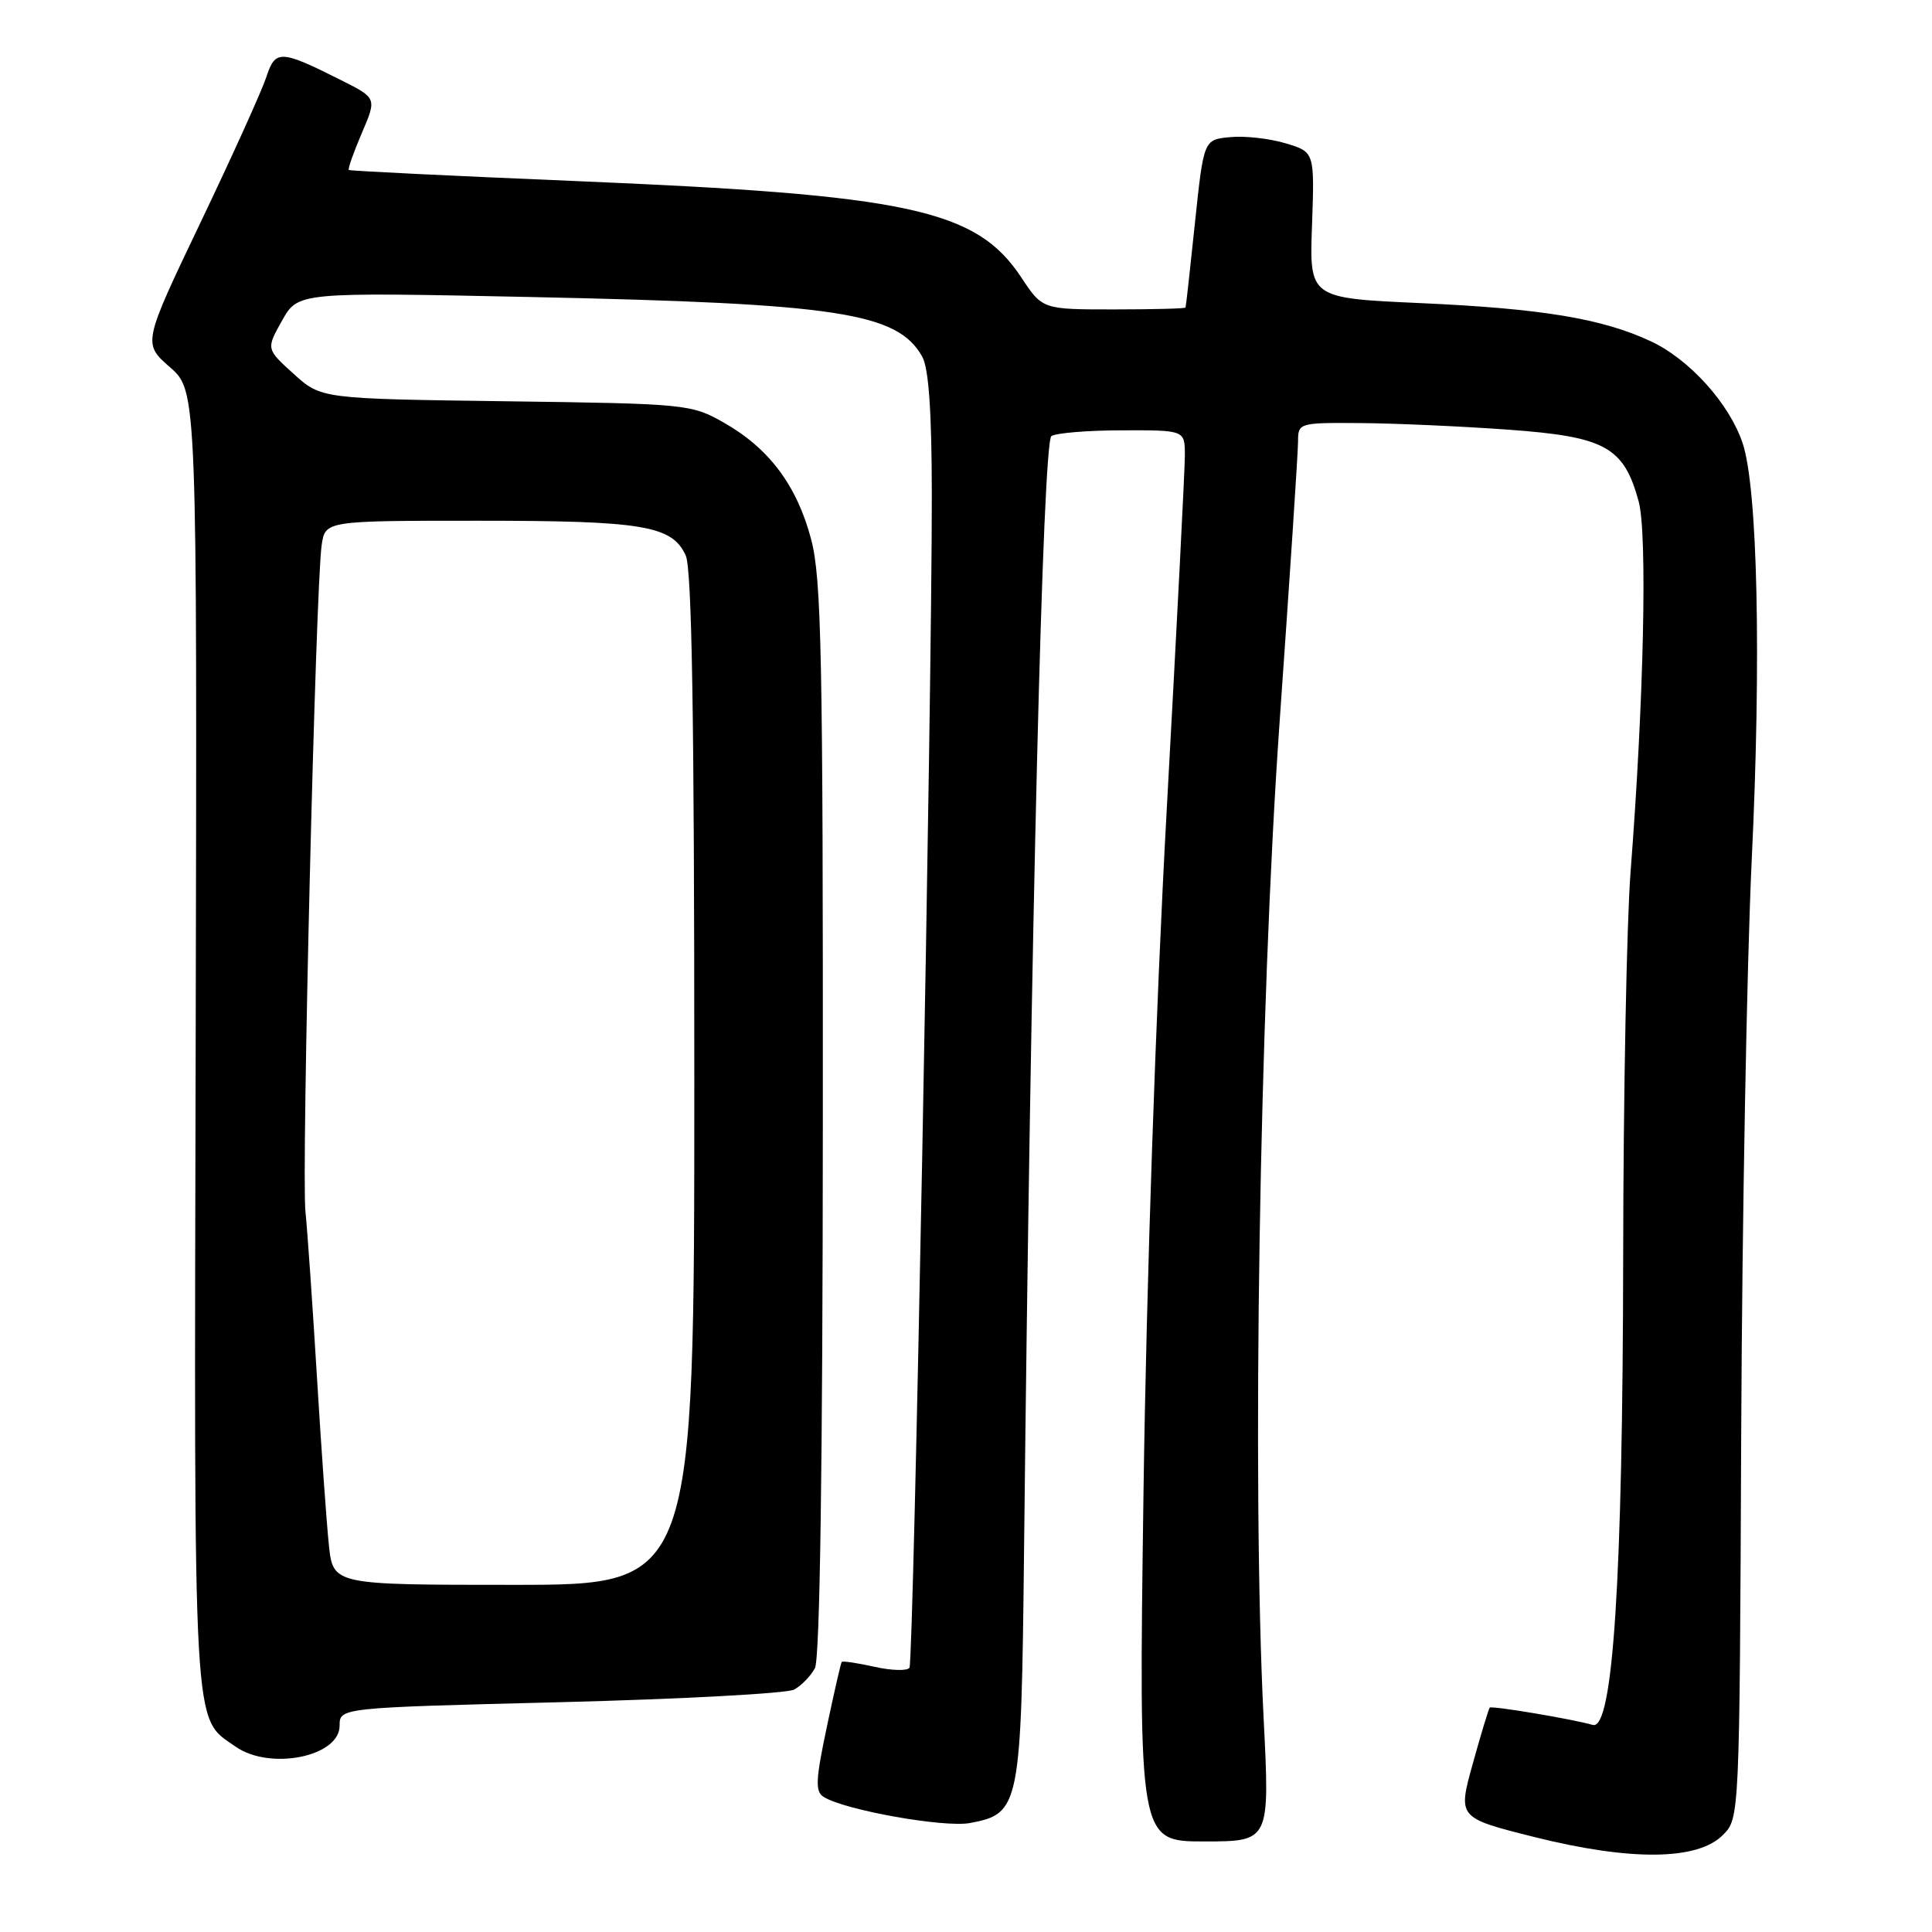 <?xml version="1.0" encoding="UTF-8" standalone="no"?>
<!DOCTYPE svg PUBLIC "-//W3C//DTD SVG 1.1//EN" "http://www.w3.org/Graphics/SVG/1.1/DTD/svg11.dtd" >
<svg xmlns="http://www.w3.org/2000/svg" xmlns:xlink="http://www.w3.org/1999/xlink" version="1.1" viewBox="0 0 256 256">
 <g >
 <path fill="currentColor"
d=" M 228.27 243.17 C 230.50 240.95 230.50 240.95 230.72 189.72 C 230.84 161.55 231.47 127.47 232.11 114.00 C 233.39 87.34 232.90 64.68 230.91 58.73 C 229.17 53.51 223.88 47.63 218.78 45.24 C 212.32 42.21 204.34 40.89 188.16 40.16 C 173.50 39.50 173.50 39.50 173.85 29.82 C 174.19 20.14 174.19 20.14 170.35 18.99 C 168.23 18.35 164.93 17.98 163.00 18.17 C 159.50 18.50 159.50 18.50 158.34 29.50 C 157.71 35.55 157.15 40.61 157.09 40.75 C 157.04 40.89 152.75 41.00 147.57 41.00 C 138.13 41.00 138.13 41.00 135.32 36.75 C 129.34 27.73 120.45 25.82 76.00 23.98 C 59.77 23.30 46.38 22.65 46.22 22.52 C 46.07 22.39 46.85 20.19 47.94 17.64 C 49.93 13.00 49.93 13.00 45.21 10.63 C 37.14 6.57 36.48 6.55 35.28 10.24 C 34.69 12.03 30.77 20.70 26.56 29.50 C 18.92 45.50 18.92 45.50 22.52 48.66 C 26.12 51.82 26.12 51.82 25.93 137.70 C 25.71 231.27 25.50 227.43 31.22 231.44 C 35.77 234.63 45.00 232.77 45.00 228.67 C 45.00 226.28 45.00 226.28 74.24 225.55 C 90.33 225.14 104.27 224.39 105.22 223.88 C 106.17 223.37 107.41 222.10 107.98 221.05 C 108.64 219.80 109.01 194.52 109.03 148.32 C 109.06 87.04 108.85 76.69 107.49 71.50 C 105.61 64.35 101.92 59.41 95.91 56.00 C 91.59 53.55 90.99 53.49 67.03 53.17 C 42.56 52.84 42.56 52.84 38.91 49.54 C 35.26 46.24 35.26 46.24 37.38 42.47 C 39.50 38.71 39.50 38.71 70.50 39.36 C 111.06 40.22 118.92 41.42 122.20 47.26 C 123.06 48.79 123.46 54.54 123.47 65.50 C 123.50 91.77 121.06 220.10 120.51 220.98 C 120.24 221.42 118.15 221.37 115.87 220.86 C 113.60 220.35 111.64 220.06 111.53 220.22 C 111.41 220.37 110.52 224.27 109.55 228.87 C 108.07 235.87 108.00 237.39 109.14 238.10 C 111.92 239.85 125.12 242.20 128.53 241.56 C 135.15 240.32 135.32 239.45 135.69 205.65 C 136.58 123.27 138.17 58.51 139.32 57.78 C 139.97 57.37 144.21 57.02 148.75 57.02 C 157.00 57.00 157.00 57.00 157.00 60.35 C 157.00 62.19 155.91 83.45 154.58 107.60 C 153.15 133.61 151.90 170.34 151.52 197.75 C 150.88 244.00 150.88 244.00 159.57 244.00 C 168.26 244.00 168.26 244.00 167.44 227.75 C 165.87 196.69 166.88 133.69 169.55 95.73 C 170.90 76.60 172.00 59.84 172.00 58.48 C 172.00 56.04 172.12 56.00 180.25 56.06 C 184.79 56.09 193.58 56.48 199.80 56.93 C 212.72 57.86 215.15 59.20 217.13 66.43 C 218.30 70.71 217.82 92.83 216.06 115.50 C 215.55 122.10 215.10 145.05 215.08 166.50 C 215.02 209.43 213.72 229.33 211.04 228.56 C 208.39 227.79 197.67 225.99 197.40 226.27 C 197.26 226.41 196.24 229.76 195.15 233.70 C 193.16 240.87 193.16 240.87 203.33 243.42 C 216.07 246.61 224.92 246.52 228.27 243.17 Z  M 43.58 204.75 C 43.28 201.86 42.56 191.85 42.00 182.50 C 41.43 173.15 40.75 163.25 40.47 160.50 C 39.94 155.16 41.82 77.71 42.62 72.25 C 43.09 69.00 43.09 69.00 63.40 69.00 C 85.21 69.00 89.06 69.64 90.86 73.60 C 91.68 75.38 92.00 95.13 92.00 143.05 C 92.00 210.00 92.00 210.00 68.07 210.00 C 44.14 210.00 44.14 210.00 43.58 204.75 Z "/>
</g>
</svg>